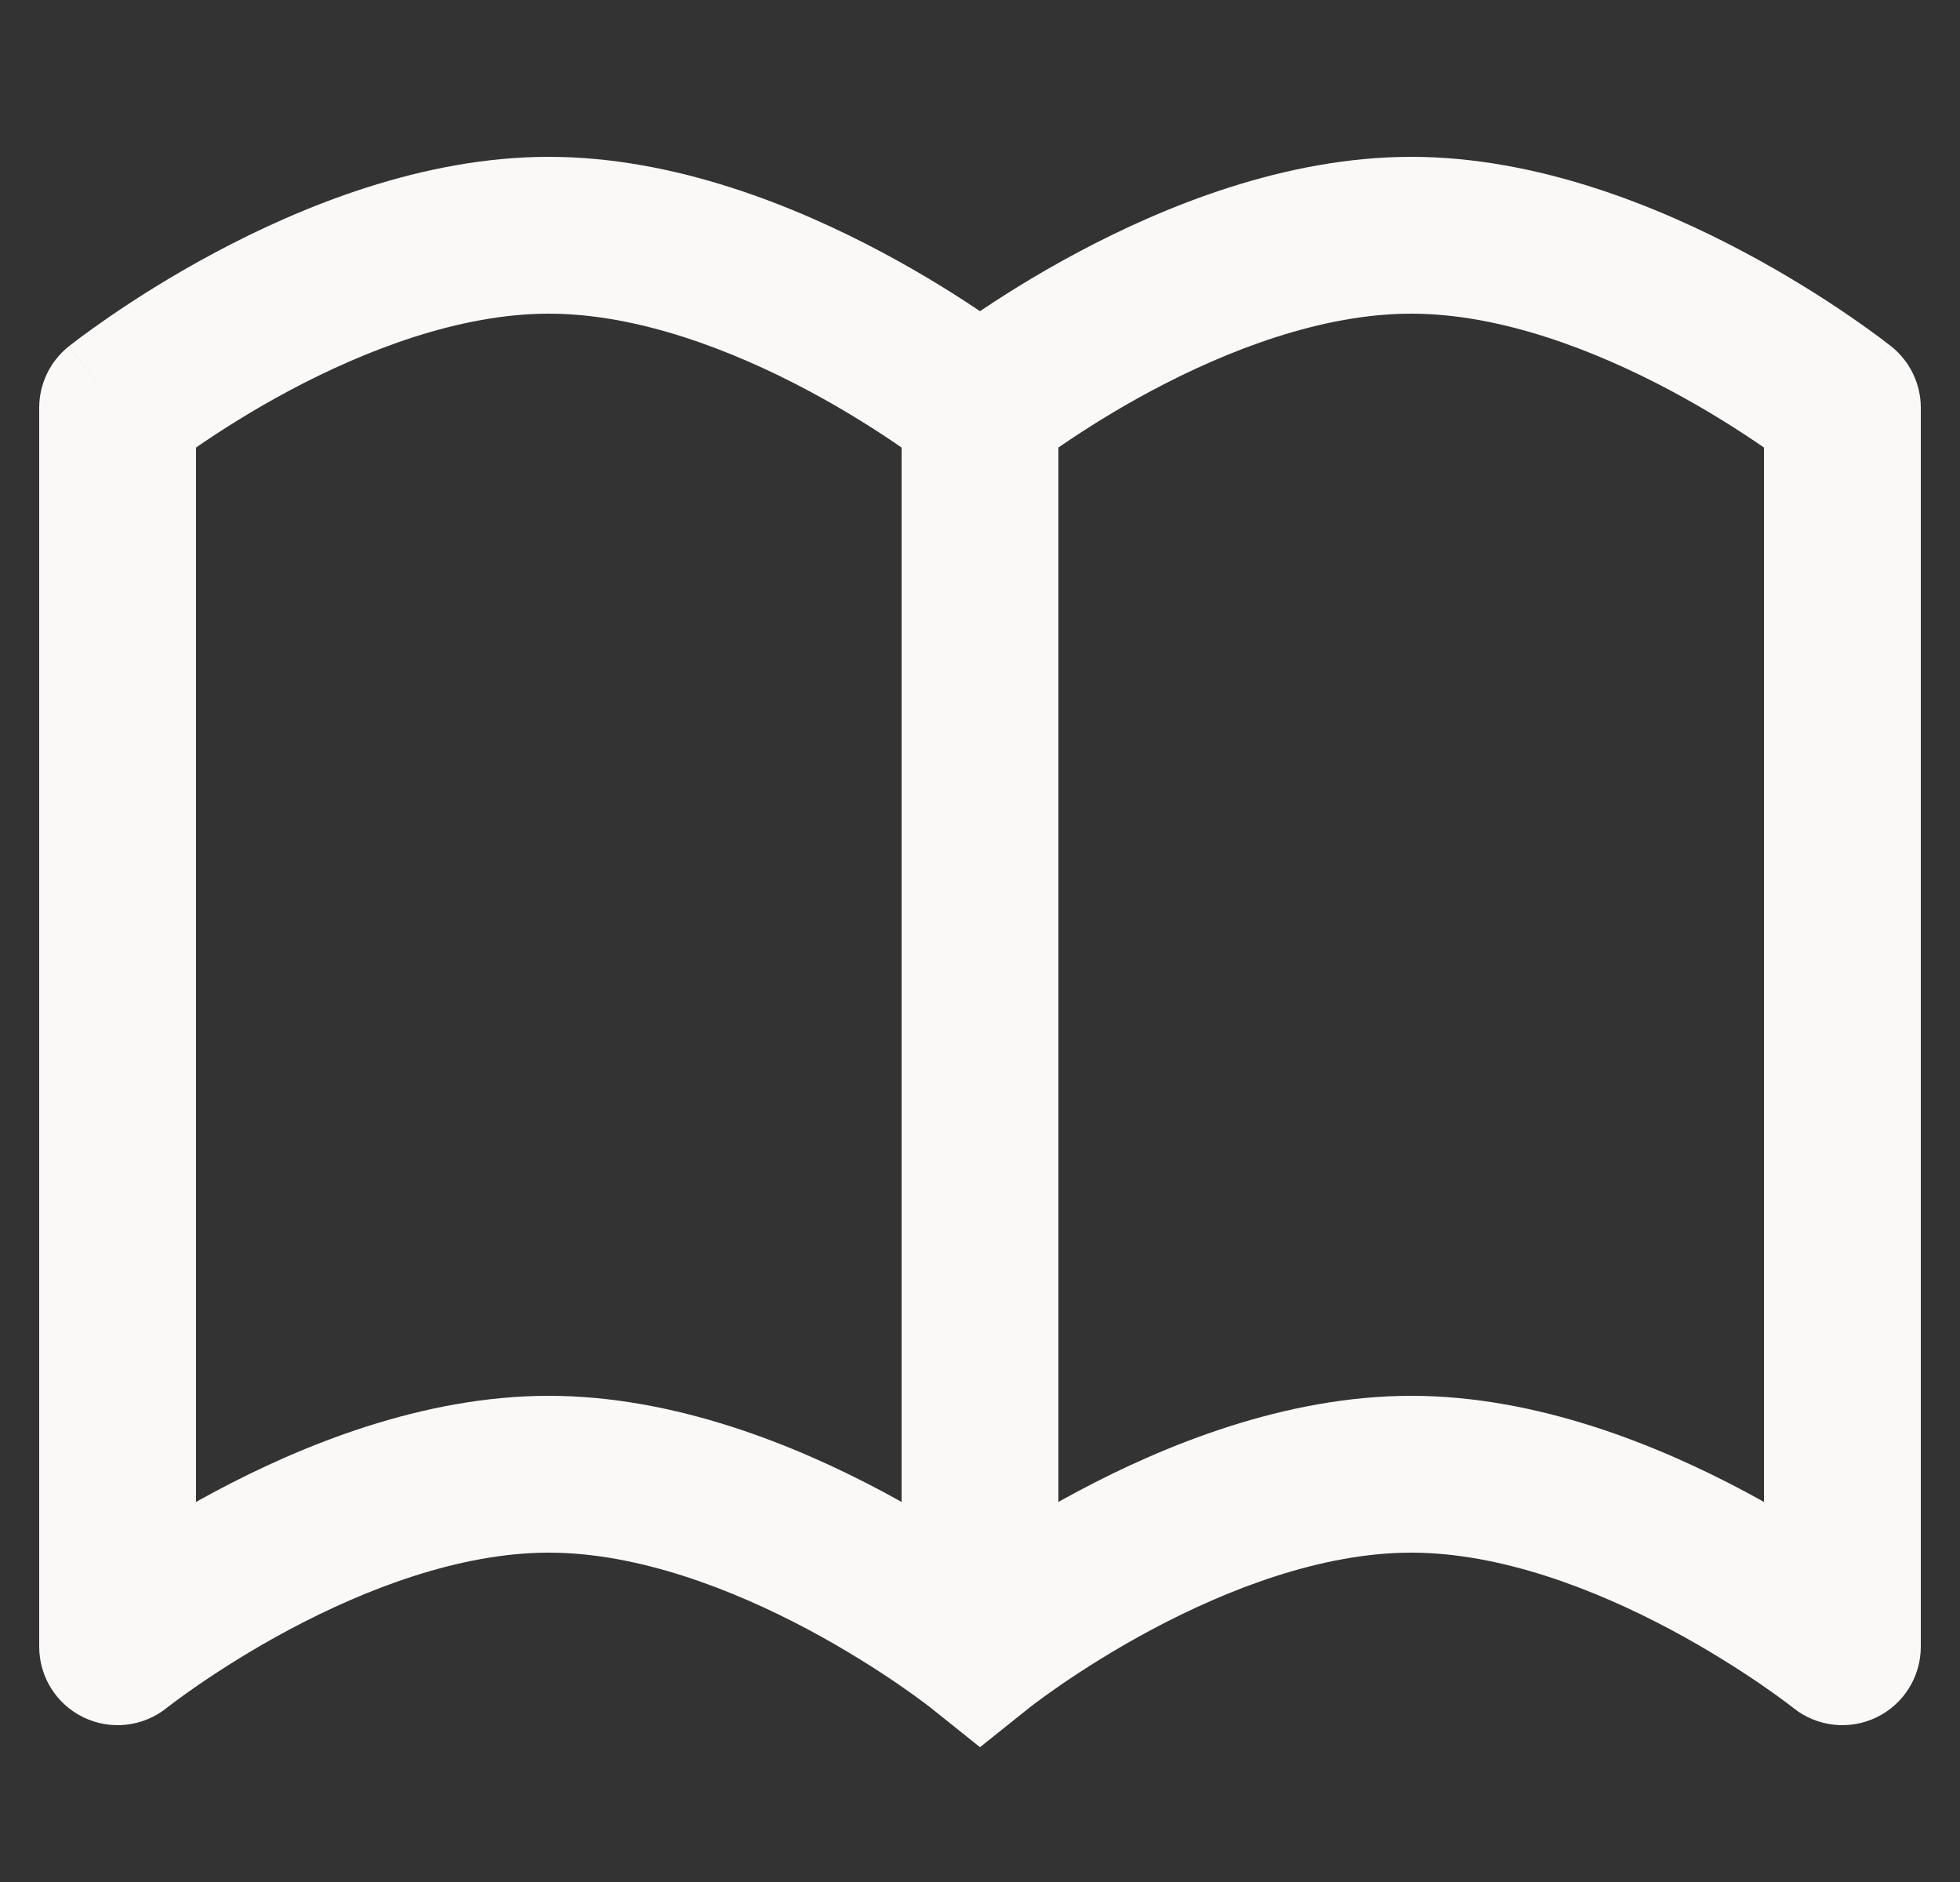 <svg width="25" height="24" viewBox="0 0 25 24" fill="none" xmlns="http://www.w3.org/2000/svg">
<rect x="0" y="0" width="25" height="24" fill="#333333" stroke="none"/>
<path d="M1.5 5.2L0.875 4.419C0.638 4.609 0.5 4.896 0.5 5.2H1.5ZM12.5 21L11.875 21.781L12.5 22.281L13.125 21.781L12.5 21ZM1.5 21H0.5C0.5 21.384 0.72 21.735 1.067 21.901C1.413 22.068 1.825 22.021 2.125 21.781L1.5 21ZM23.5 5.2H24.5C24.5 4.896 24.362 4.609 24.125 4.419L23.5 5.2ZM23.5 21L22.875 21.781C23.175 22.021 23.587 22.068 23.933 21.901C24.28 21.735 24.5 21.384 24.5 21H23.5ZM11.5 5.2V21H13.5V5.2H11.5ZM2.5 21V5.2H0.5V21H2.5ZM1.5 5.2C2.125 5.981 2.125 5.981 2.124 5.981C2.124 5.981 2.124 5.981 2.124 5.981C2.124 5.981 2.124 5.982 2.124 5.982C2.124 5.982 2.124 5.982 2.124 5.982C2.124 5.981 2.125 5.981 2.127 5.979C2.13 5.977 2.136 5.972 2.144 5.966C2.16 5.953 2.186 5.933 2.222 5.907C2.293 5.854 2.4 5.776 2.538 5.681C2.816 5.491 3.213 5.236 3.689 4.982C4.664 4.462 5.867 4 7 4V2C5.383 2 3.836 2.638 2.748 3.218C2.193 3.514 1.731 3.809 1.407 4.032C1.245 4.143 1.115 4.237 1.025 4.304C0.98 4.338 0.945 4.365 0.919 4.385C0.907 4.394 0.897 4.402 0.889 4.408C0.886 4.411 0.883 4.413 0.88 4.415C0.879 4.416 0.878 4.417 0.877 4.418C0.877 4.418 0.877 4.418 0.876 4.418C0.876 4.419 0.876 4.419 0.876 4.419C0.876 4.419 0.875 4.419 1.5 5.2ZM7 4C8.133 4 9.336 4.462 10.311 4.982C10.787 5.236 11.184 5.491 11.462 5.681C11.6 5.776 11.707 5.854 11.778 5.907C11.814 5.933 11.84 5.953 11.856 5.966C11.864 5.972 11.87 5.977 11.873 5.979C11.875 5.981 11.876 5.981 11.876 5.982C11.877 5.982 11.877 5.982 11.876 5.982C11.876 5.982 11.876 5.981 11.876 5.981C11.876 5.981 11.876 5.981 11.876 5.981C11.876 5.981 11.875 5.981 12.5 5.2C13.125 4.419 13.124 4.419 13.124 4.419C13.124 4.419 13.124 4.419 13.124 4.418C13.123 4.418 13.123 4.418 13.123 4.418C13.122 4.417 13.121 4.416 13.12 4.415C13.117 4.413 13.114 4.411 13.111 4.408C13.103 4.402 13.093 4.394 13.081 4.385C13.055 4.365 13.02 4.338 12.975 4.304C12.884 4.237 12.755 4.143 12.593 4.032C12.269 3.809 11.807 3.514 11.252 3.218C10.164 2.638 8.617 2 7 2V4ZM12.5 21C13.125 20.219 13.124 20.219 13.124 20.219C13.124 20.219 13.124 20.219 13.124 20.218C13.123 20.218 13.123 20.218 13.123 20.218C13.122 20.217 13.121 20.216 13.12 20.215C13.117 20.213 13.114 20.211 13.111 20.208C13.103 20.202 13.093 20.194 13.081 20.185C13.055 20.165 13.02 20.138 12.975 20.104C12.884 20.037 12.755 19.943 12.593 19.831C12.269 19.609 11.807 19.314 11.252 19.018C10.164 18.438 8.617 17.8 7 17.8V19.8C8.133 19.8 9.336 20.262 10.311 20.782C10.787 21.036 11.184 21.291 11.462 21.481C11.6 21.576 11.707 21.654 11.778 21.707C11.814 21.733 11.84 21.753 11.856 21.766C11.864 21.772 11.87 21.777 11.873 21.779C11.875 21.781 11.876 21.781 11.876 21.782C11.877 21.782 11.877 21.782 11.876 21.782C11.876 21.782 11.876 21.782 11.876 21.781C11.876 21.781 11.876 21.781 11.876 21.781C11.876 21.781 11.875 21.781 12.5 21ZM7 17.8C5.383 17.8 3.836 18.438 2.748 19.018C2.193 19.314 1.731 19.609 1.407 19.831C1.245 19.943 1.115 20.037 1.025 20.104C0.98 20.138 0.945 20.165 0.919 20.185C0.907 20.194 0.897 20.202 0.889 20.208C0.886 20.211 0.883 20.213 0.88 20.215C0.879 20.216 0.878 20.217 0.877 20.218C0.877 20.218 0.877 20.218 0.876 20.218C0.876 20.219 0.876 20.219 0.876 20.219C0.876 20.219 0.875 20.219 1.5 21C2.125 21.781 2.125 21.781 2.124 21.781C2.124 21.781 2.124 21.781 2.124 21.781C2.124 21.782 2.124 21.782 2.124 21.782C2.124 21.782 2.124 21.782 2.124 21.782C2.124 21.781 2.125 21.781 2.127 21.779C2.13 21.777 2.136 21.772 2.144 21.766C2.16 21.753 2.186 21.733 2.222 21.707C2.293 21.654 2.4 21.576 2.538 21.481C2.816 21.291 3.213 21.036 3.689 20.782C4.664 20.262 5.867 19.8 7 19.8V17.8ZM22.5 5.2V21H24.5V5.2H22.5ZM12.5 5.2C13.125 5.981 13.124 5.981 13.124 5.981C13.124 5.981 13.124 5.981 13.124 5.981C13.124 5.981 13.124 5.982 13.124 5.982C13.123 5.982 13.123 5.982 13.124 5.982C13.124 5.981 13.125 5.981 13.127 5.979C13.13 5.977 13.136 5.972 13.144 5.966C13.16 5.953 13.186 5.933 13.222 5.907C13.293 5.854 13.4 5.776 13.538 5.681C13.816 5.491 14.213 5.236 14.689 4.982C15.664 4.462 16.866 4 18 4V2C16.384 2 14.836 2.638 13.748 3.218C13.193 3.514 12.731 3.809 12.407 4.032C12.245 4.143 12.116 4.237 12.025 4.304C11.98 4.338 11.945 4.365 11.919 4.385C11.907 4.394 11.897 4.402 11.889 4.408C11.886 4.411 11.883 4.413 11.88 4.415C11.879 4.416 11.878 4.417 11.877 4.418C11.877 4.418 11.877 4.418 11.876 4.418C11.876 4.419 11.876 4.419 11.876 4.419C11.876 4.419 11.875 4.419 12.5 5.2ZM18 4C19.134 4 20.336 4.462 21.311 4.982C21.787 5.236 22.184 5.491 22.462 5.681C22.6 5.776 22.707 5.854 22.778 5.907C22.814 5.933 22.84 5.953 22.856 5.966C22.864 5.972 22.87 5.977 22.873 5.979C22.875 5.981 22.876 5.981 22.876 5.982C22.877 5.982 22.877 5.982 22.876 5.982C22.876 5.982 22.876 5.981 22.876 5.981C22.876 5.981 22.876 5.981 22.876 5.981C22.875 5.981 22.875 5.981 23.5 5.2C24.125 4.419 24.125 4.419 24.124 4.419C24.124 4.419 24.124 4.419 24.124 4.418C24.123 4.418 24.123 4.418 24.123 4.418C24.122 4.417 24.121 4.416 24.12 4.415C24.117 4.413 24.114 4.411 24.111 4.408C24.103 4.402 24.093 4.394 24.081 4.385C24.055 4.365 24.02 4.338 23.975 4.304C23.884 4.237 23.755 4.143 23.593 4.032C23.269 3.809 22.807 3.514 22.252 3.218C21.164 2.638 19.616 2 18 2V4ZM23.5 21C24.125 20.219 24.125 20.219 24.124 20.219C24.124 20.219 24.124 20.219 24.124 20.218C24.123 20.218 24.123 20.218 24.123 20.218C24.122 20.217 24.121 20.216 24.12 20.215C24.117 20.213 24.114 20.211 24.111 20.208C24.103 20.202 24.093 20.194 24.081 20.185C24.055 20.165 24.02 20.138 23.975 20.104C23.884 20.037 23.755 19.943 23.593 19.831C23.269 19.609 22.807 19.314 22.252 19.018C21.164 18.438 19.616 17.8 18 17.8V19.8C19.134 19.8 20.336 20.262 21.311 20.782C21.787 21.036 22.184 21.291 22.462 21.481C22.6 21.576 22.707 21.654 22.778 21.707C22.814 21.733 22.84 21.753 22.856 21.766C22.864 21.772 22.87 21.777 22.873 21.779C22.875 21.781 22.876 21.781 22.876 21.782C22.877 21.782 22.877 21.782 22.876 21.782C22.876 21.782 22.876 21.782 22.876 21.781C22.876 21.781 22.876 21.781 22.876 21.781C22.875 21.781 22.875 21.781 23.5 21ZM18 17.8C16.384 17.8 14.836 18.438 13.748 19.018C13.193 19.314 12.731 19.609 12.407 19.831C12.245 19.943 12.116 20.037 12.025 20.104C11.98 20.138 11.945 20.165 11.919 20.185C11.907 20.194 11.897 20.202 11.889 20.208C11.886 20.211 11.883 20.213 11.88 20.215C11.879 20.216 11.878 20.217 11.877 20.218C11.877 20.218 11.877 20.218 11.876 20.218C11.876 20.219 11.876 20.219 11.876 20.219C11.876 20.219 11.875 20.219 12.5 21C13.125 21.781 13.124 21.781 13.124 21.781C13.124 21.781 13.124 21.781 13.124 21.781C13.124 21.782 13.124 21.782 13.124 21.782C13.123 21.782 13.123 21.782 13.124 21.782C13.124 21.781 13.125 21.781 13.127 21.779C13.13 21.777 13.136 21.772 13.144 21.766C13.16 21.753 13.186 21.733 13.222 21.707C13.293 21.654 13.4 21.576 13.538 21.481C13.816 21.291 14.213 21.036 14.689 20.782C15.664 20.262 16.866 19.8 18 19.8V17.8Z" fill="#FAF9F7"/>
</svg>
